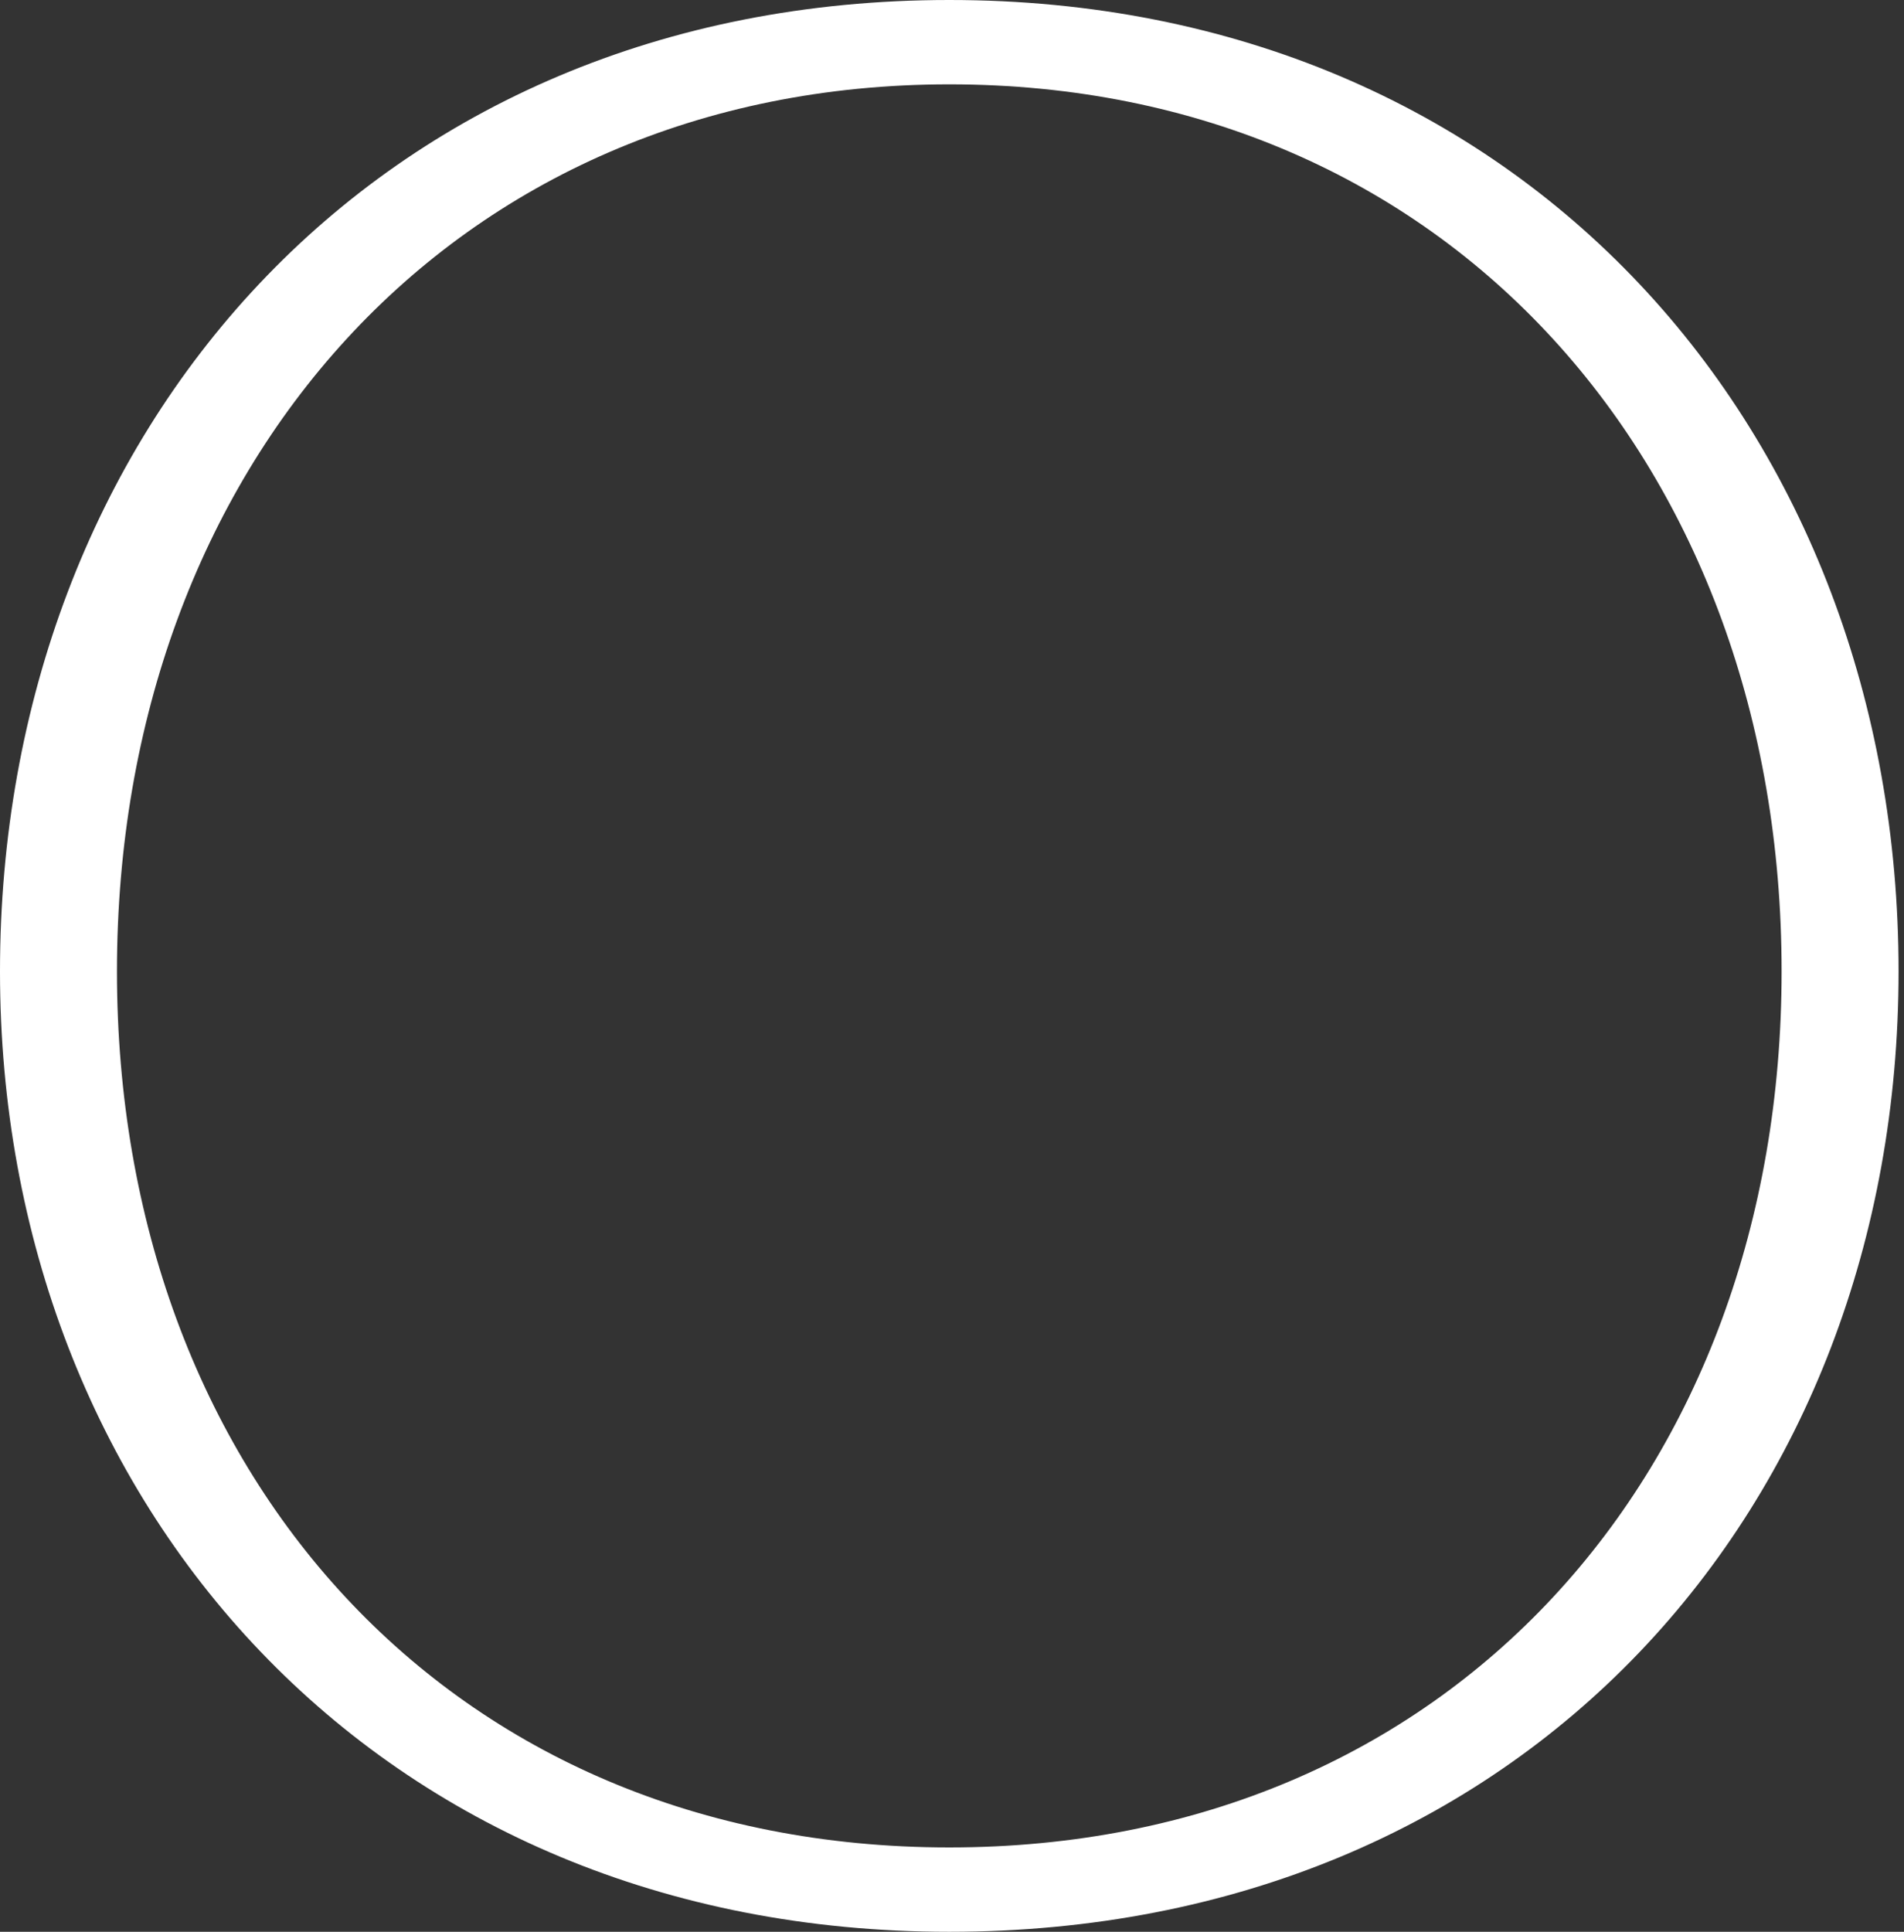 <svg width="140" height="142" viewBox="0 0 140 142" fill="none" xmlns="http://www.w3.org/2000/svg">
<rect x="0" y="0" width="140" height="142" fill="#333333" stroke="none"/>
<path d="M69.8 142C112 142 139.6 110.8 139.6 71.4C139.6 31.8 112 -8.58307e-06 69.8 -8.58307e-06C27.6 -8.58307e-06 2.38419e-07 31.8 2.38419e-07 71.4C2.38419e-07 110.6 27.8 142 69.8 142ZM69.8 135.8C33 135.8 8.6 108.2 8.6 71.4C8.6 34.4 33.2 6.2 69.8 6.2C106.6 6.2 131 34.4 131 71.4C131 108.2 106.6 135.8 69.8 135.8Z" fill="white"/>
</svg>
